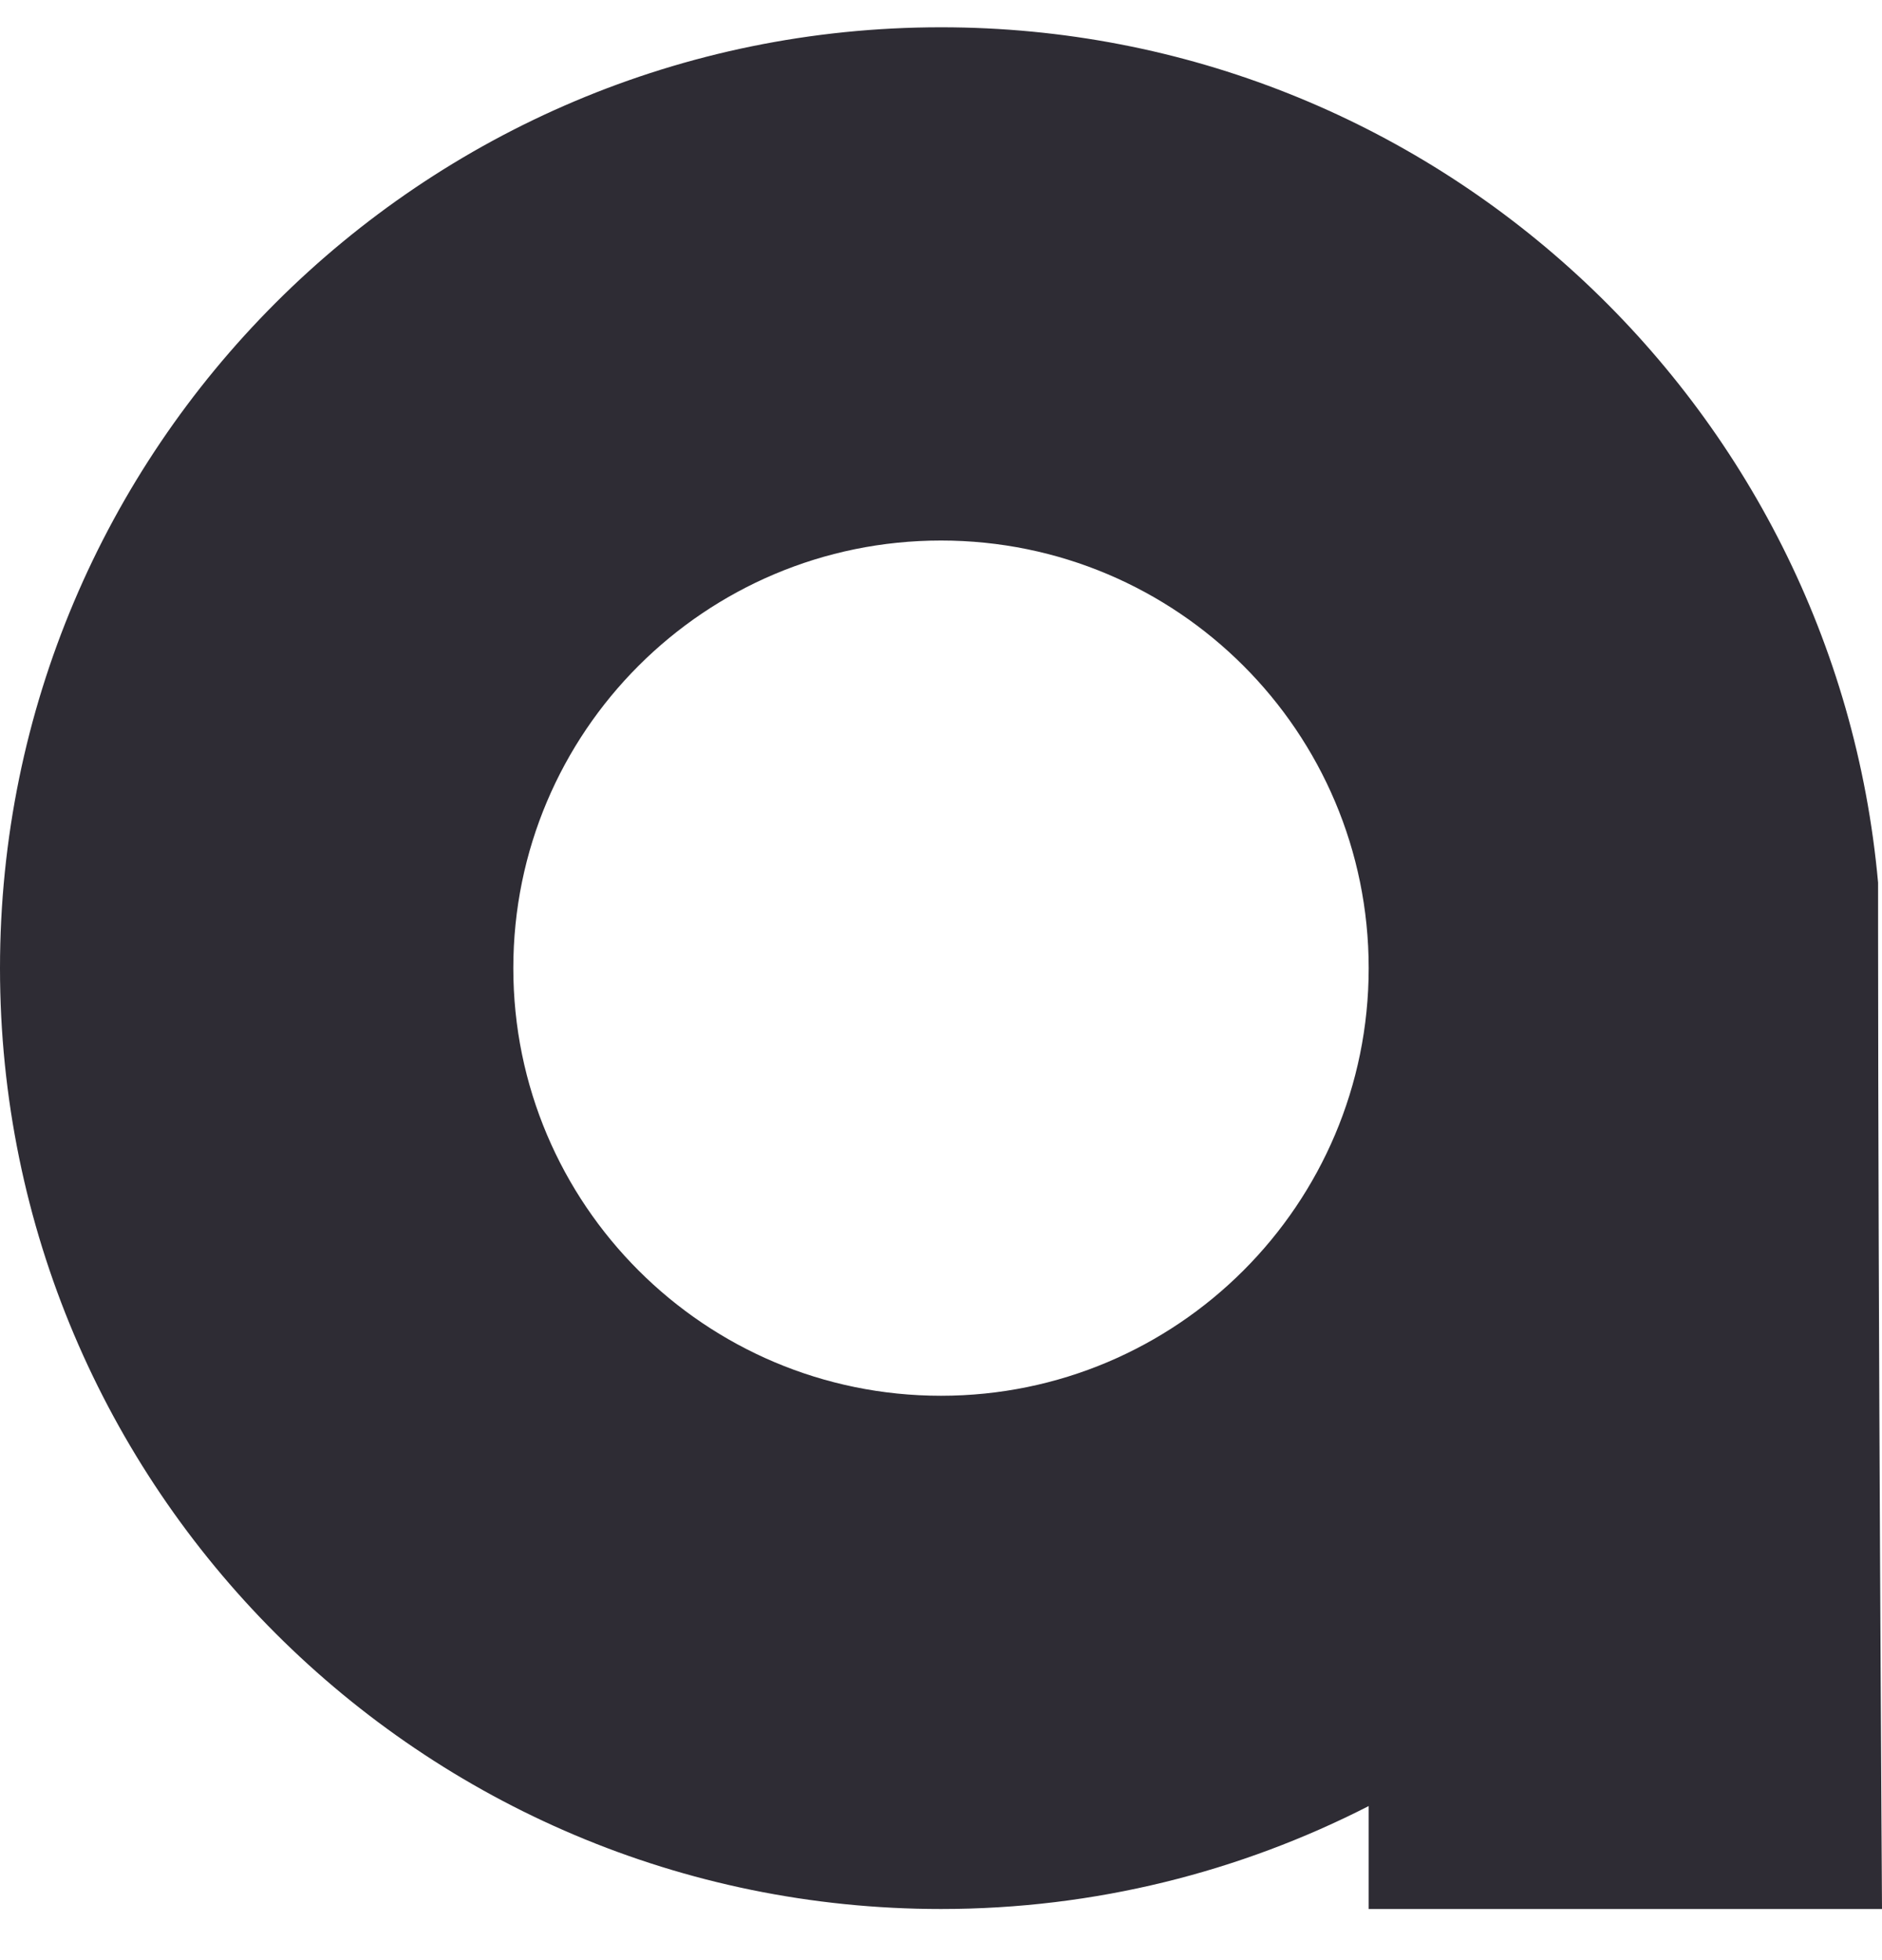 <svg width="24" height="25" viewBox="0 0 24 25" fill="none" xmlns="http://www.w3.org/2000/svg">
<path fill-rule="evenodd" clip-rule="evenodd" d="M12 0.348C18.26 0.348 23.399 5.141 23.95 11.257C23.95 11.257 23.95 11.617 23.95 11.848C23.951 16.729 24 24.348 24 24.348H17.454V23.035C15.817 23.872 13.965 24.348 12 24.348C5.373 24.348 5.15422e-07 18.975 0 12.348C0 5.72 5.373 0.348 12 0.348ZM12 6.894C8.988 6.894 6.546 9.335 6.546 12.348C6.546 15.36 8.988 17.802 12 17.802C15.012 17.802 17.454 15.36 17.454 12.348C17.454 9.335 15.012 6.894 12 6.894Z" fill="#2E2C34"/>
</svg>
